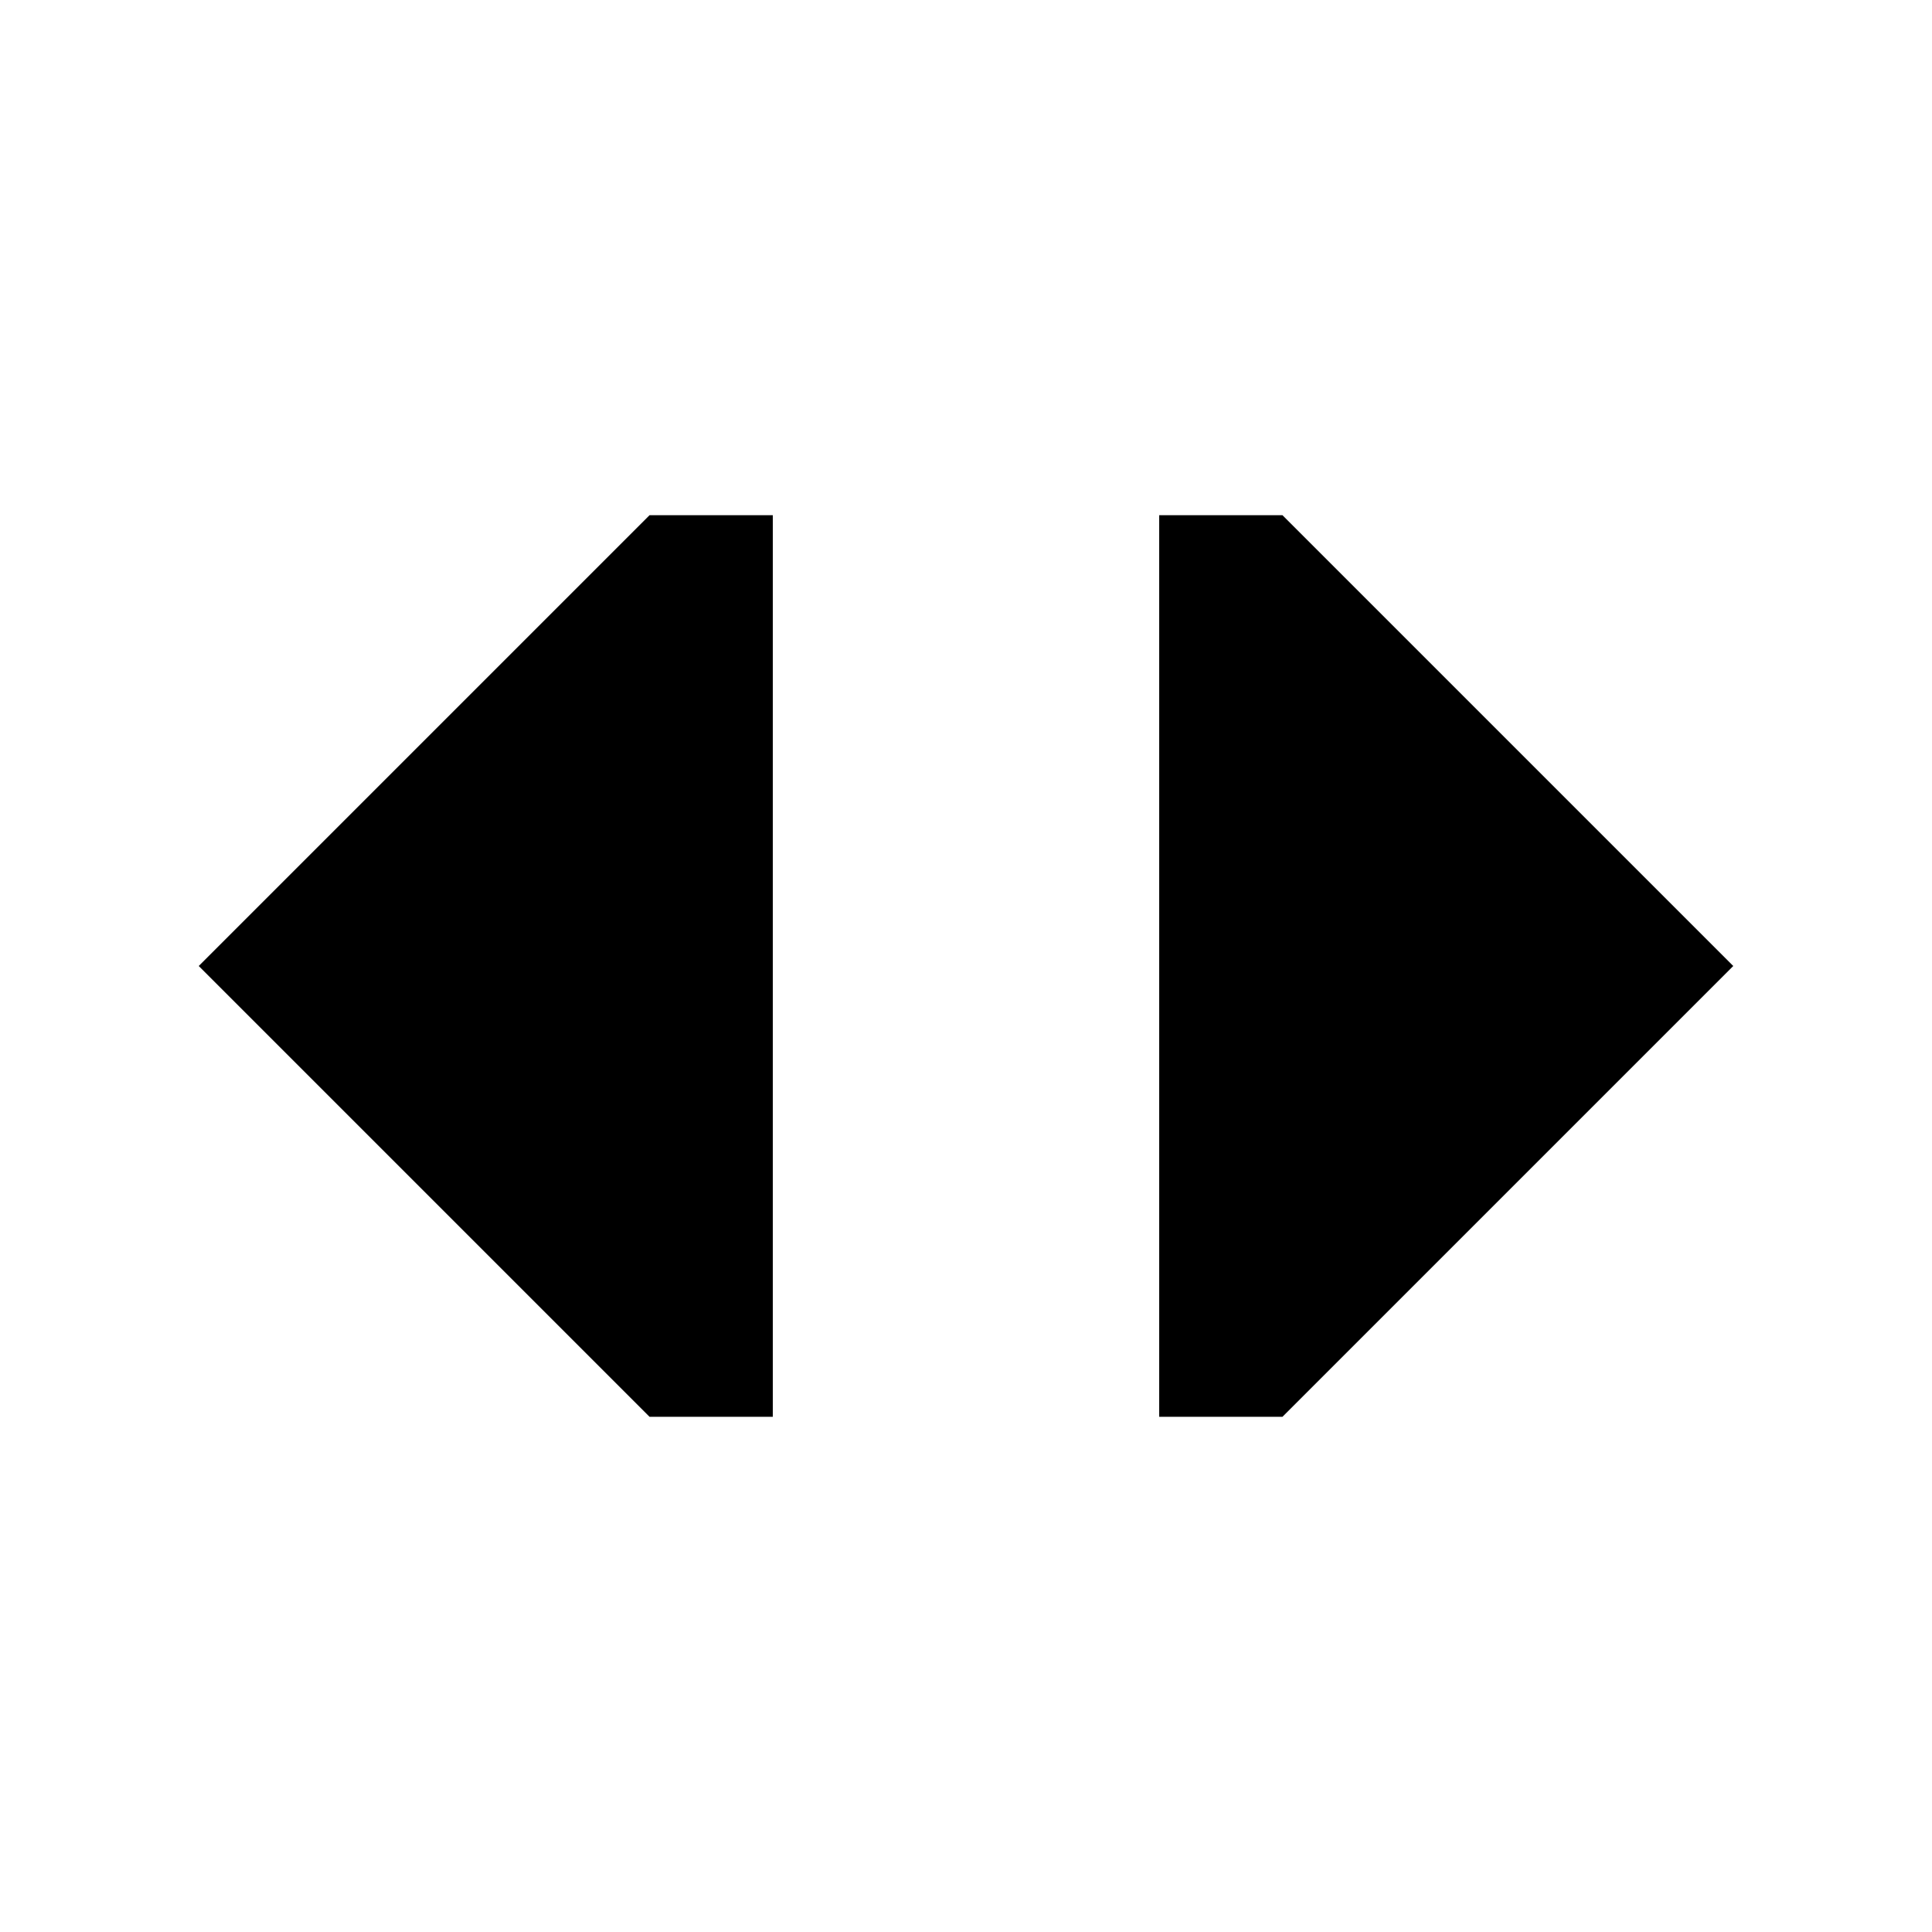 <svg xmlns="http://www.w3.org/2000/svg" xml:space="preserve" style="fill-rule:evenodd;clip-rule:evenodd;stroke-linejoin:round;stroke-miterlimit:2" viewBox="0 0 15 15"><path d="M66 0h16v16H66z" style="fill:none" transform="translate(-61.875)scale(.938)"/><path d="M9.957 11H9V4h.957l3.5 3.5zM5.043 4H6v7h-.957l-3.5-3.5z"/></svg>